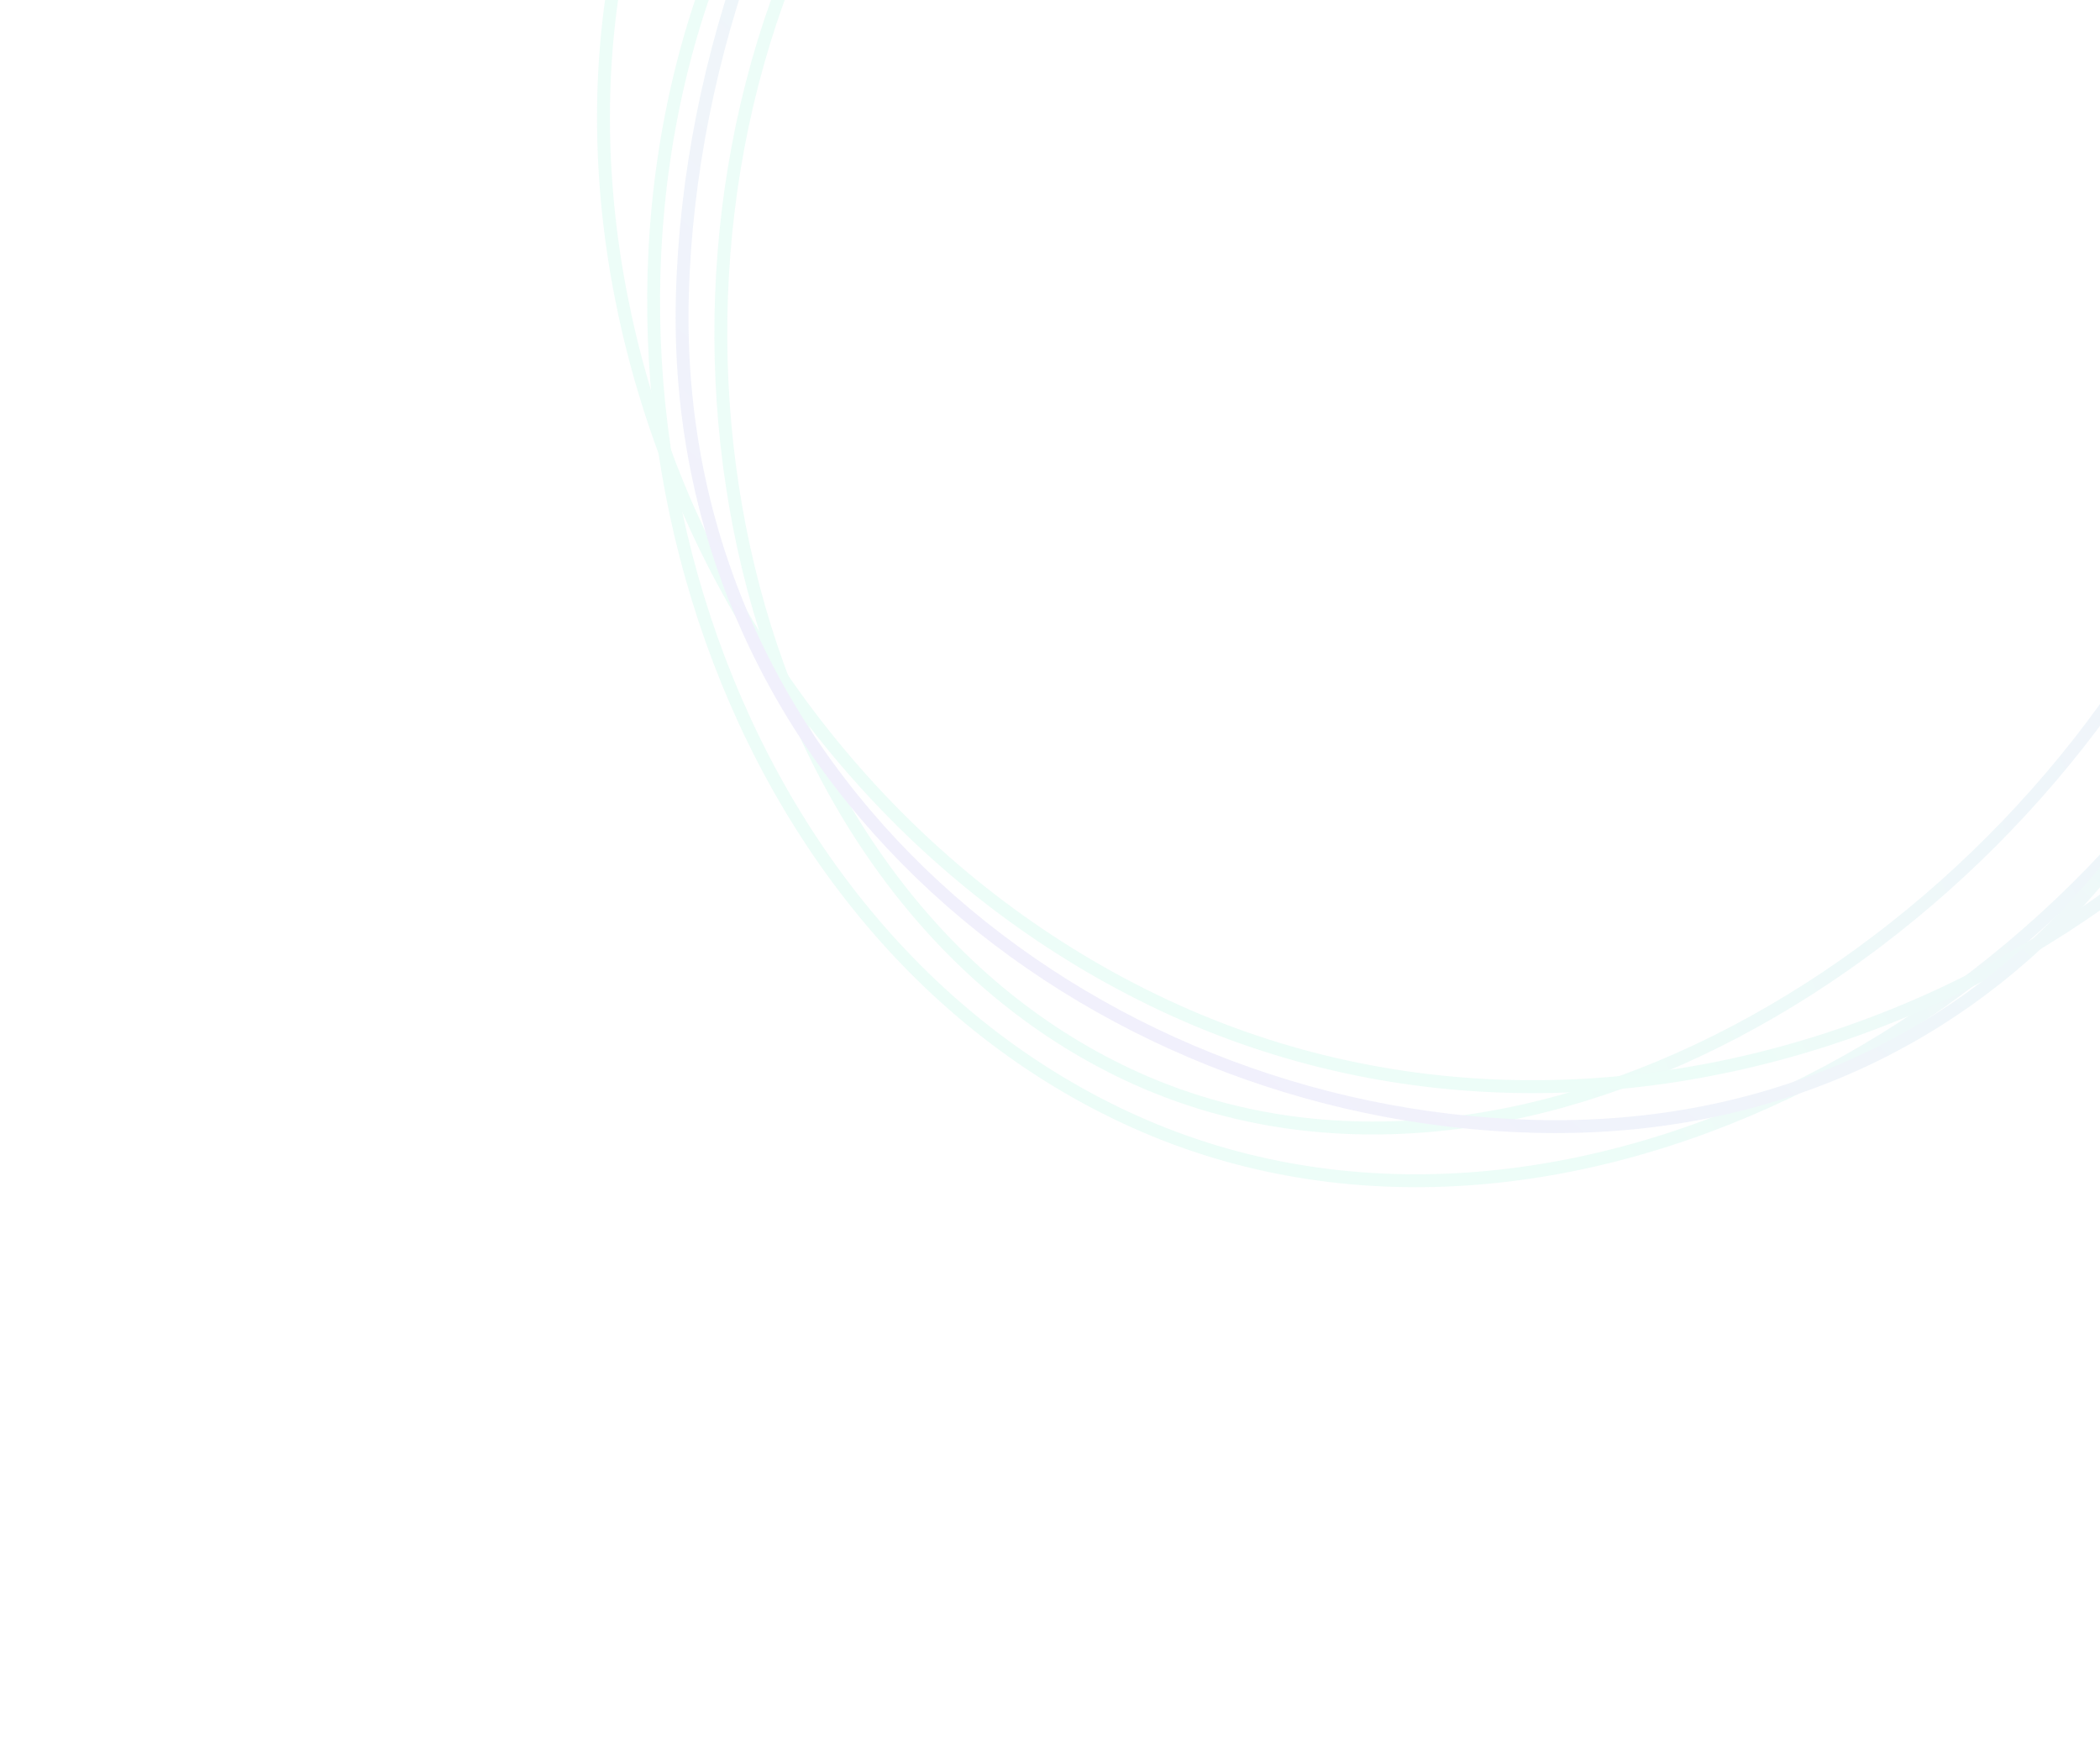 <svg width="488" height="405" viewBox="0 0 488 405" fill="none" xmlns="http://www.w3.org/2000/svg">
<g opacity="0.1">
<g filter="url(#filter0_d)">
<path d="M415.02 -115.592C513.789 -69.395 576.161 41.206 530.214 139.441C507.161 188.729 464.535 230.315 415.341 253.798C366.153 277.278 310.54 282.6 261.421 259.626C212.259 236.632 178.215 191.23 162.234 139.162C146.252 87.091 148.38 28.487 171.415 -20.761C194.482 -70.08 230.808 -105.275 273.605 -122.402C316.388 -139.524 365.752 -138.636 415.02 -115.592Z" stroke="url(#paint0_linear)" stroke-width="3"/>
</g>
<g filter="url(#filter1_d)">
<path d="M413.951 -116.61C502.933 -74.991 556.922 29.809 511.934 125.995C489.368 174.241 449.094 215.609 403.35 239.694C357.604 263.78 306.565 270.502 262.33 249.812C218.049 229.101 188.204 186.355 175.083 136.593C161.962 86.835 165.613 30.222 188.161 -17.988C210.742 -66.266 245.059 -101.282 284.752 -119.047C324.423 -136.803 369.559 -137.373 413.951 -116.61Z" stroke="url(#paint1_linear)" stroke-width="3"/>
</g>
<g filter="url(#filter2_d)">
<path d="M416.145 -129.449C471.175 -103.71 517.31 -62.471 544.107 -15.826C570.896 30.808 578.307 82.73 556.176 130.048C511.716 225.104 380.428 285.021 270.69 233.694C160.831 182.31 112.19 45.435 156.593 -49.498C178.814 -97.006 216.244 -129.802 261.798 -144.334C307.359 -158.869 361.16 -155.167 416.145 -129.449Z" stroke="url(#paint2_linear)" stroke-width="3"/>
</g>
<g filter="url(#filter3_d)">
<path d="M356.397 261.741C252.395 258.998 155.616 180.55 158.564 68.787C160.042 12.736 181.619 -44.125 215.822 -86.609C250.027 -129.095 296.73 -157.061 348.447 -155.697C400.214 -154.332 447.287 -125.619 481.089 -83.112C514.889 -40.608 535.312 15.565 533.835 71.577C532.356 127.663 513.873 175.894 482.861 209.74C451.866 243.569 408.285 263.109 356.397 261.741Z" stroke="url(#paint3_linear)" stroke-width="3"/>
</g>
</g>
<defs>
<filter id="filter0_d" x="58.973" y="-213.052" width="569.432" height="575.254" filterUnits="userSpaceOnUse" color-interpolation-filters="sRGB">
<feFlood flood-opacity="0" result="BackgroundImageFix"/>
<feColorMatrix in="SourceAlpha" type="matrix" values="0 0 0 0 0 0 0 0 0 0 0 0 0 0 0 0 0 0 127 0"/>
<feOffset/>
<feGaussianBlur stdDeviation="9.5"/>
<feColorMatrix type="matrix" values="0 0 0 0 0.562 0 0 0 0 0.372 0 0 0 0 0.892 0 0 0 1 0"/>
<feBlend mode="normal" in2="BackgroundImageFix" result="effect1_dropShadow"/>
<feBlend mode="normal" in="SourceGraphic" in2="effect1_dropShadow" result="shape"/>
</filter>
<filter id="filter1_d" x="77.707" y="-206.553" width="530.738" height="550.924" filterUnits="userSpaceOnUse" color-interpolation-filters="sRGB">
<feFlood flood-opacity="0" result="BackgroundImageFix"/>
<feColorMatrix in="SourceAlpha" type="matrix" values="0 0 0 0 0 0 0 0 0 0 0 0 0 0 0 0 0 0 127 0"/>
<feOffset/>
<feGaussianBlur stdDeviation="9.5"/>
<feColorMatrix type="matrix" values="0 0 0 0 0.562 0 0 0 0 0.372 0 0 0 0 0.892 0 0 0 1 0"/>
<feBlend mode="normal" in2="BackgroundImageFix" result="effect1_dropShadow"/>
<feBlend mode="normal" in="SourceGraphic" in2="effect1_dropShadow" result="shape"/>
</filter>
<filter id="filter2_d" x="47.398" y="-235.7" width="604.223" height="581.345" filterUnits="userSpaceOnUse" color-interpolation-filters="sRGB">
<feFlood flood-opacity="0" result="BackgroundImageFix"/>
<feColorMatrix in="SourceAlpha" type="matrix" values="0 0 0 0 0 0 0 0 0 0 0 0 0 0 0 0 0 0 127 0"/>
<feOffset/>
<feGaussianBlur stdDeviation="9.5"/>
<feColorMatrix type="matrix" values="0 0 0 0 0.562 0 0 0 0 0.372 0 0 0 0 0.892 0 0 0 1 0"/>
<feBlend mode="normal" in2="BackgroundImageFix" result="effect1_dropShadow"/>
<feBlend mode="normal" in="SourceGraphic" in2="effect1_dropShadow" result="shape"/>
</filter>
<filter id="filter3_d" x="133.077" y="-181.084" width="427.157" height="467.908" filterUnits="userSpaceOnUse" color-interpolation-filters="sRGB">
<feFlood flood-opacity="0" result="BackgroundImageFix"/>
<feColorMatrix in="SourceAlpha" type="matrix" values="0 0 0 0 0 0 0 0 0 0 0 0 0 0 0 0 0 0 127 0"/>
<feOffset/>
<feGaussianBlur stdDeviation="9.5"/>
<feColorMatrix type="matrix" values="0 0 0 0 0.562 0 0 0 0 0.372 0 0 0 0 0.892 0 0 0 1 0"/>
<feBlend mode="normal" in2="BackgroundImageFix" result="effect1_dropShadow"/>
<feBlend mode="normal" in="SourceGraphic" in2="effect1_dropShadow" result="shape"/>
</filter>
<linearGradient id="paint0_linear" x1="77.973" y1="175.479" x2="581.662" y2="-80.846" gradientUnits="userSpaceOnUse">
<stop offset="0.396" stop-color="#4AE7B6"/>
<stop offset="1" stop-color="#8038ED"/>
</linearGradient>
<linearGradient id="paint1_linear" x1="96.707" y1="174.002" x2="583.171" y2="-49.819" gradientUnits="userSpaceOnUse">
<stop offset="0.396" stop-color="#4AE7B6"/>
<stop offset="1" stop-color="#8038ED"/>
</linearGradient>
<linearGradient id="paint2_linear" x1="66.398" y1="139.798" x2="558.14" y2="-154.362" gradientUnits="userSpaceOnUse">
<stop offset="0.396" stop-color="#4AE7B6"/>
<stop offset="1" stop-color="#8038ED"/>
</linearGradient>
<linearGradient id="paint3_linear" x1="541.234" y1="-152.113" x2="166.362" y2="270.523" gradientUnits="userSpaceOnUse">
<stop offset="0.396" stop-color="#4AE7B6"/>
<stop offset="1" stop-color="#8038ED"/>
</linearGradient>
</defs>
</svg>
